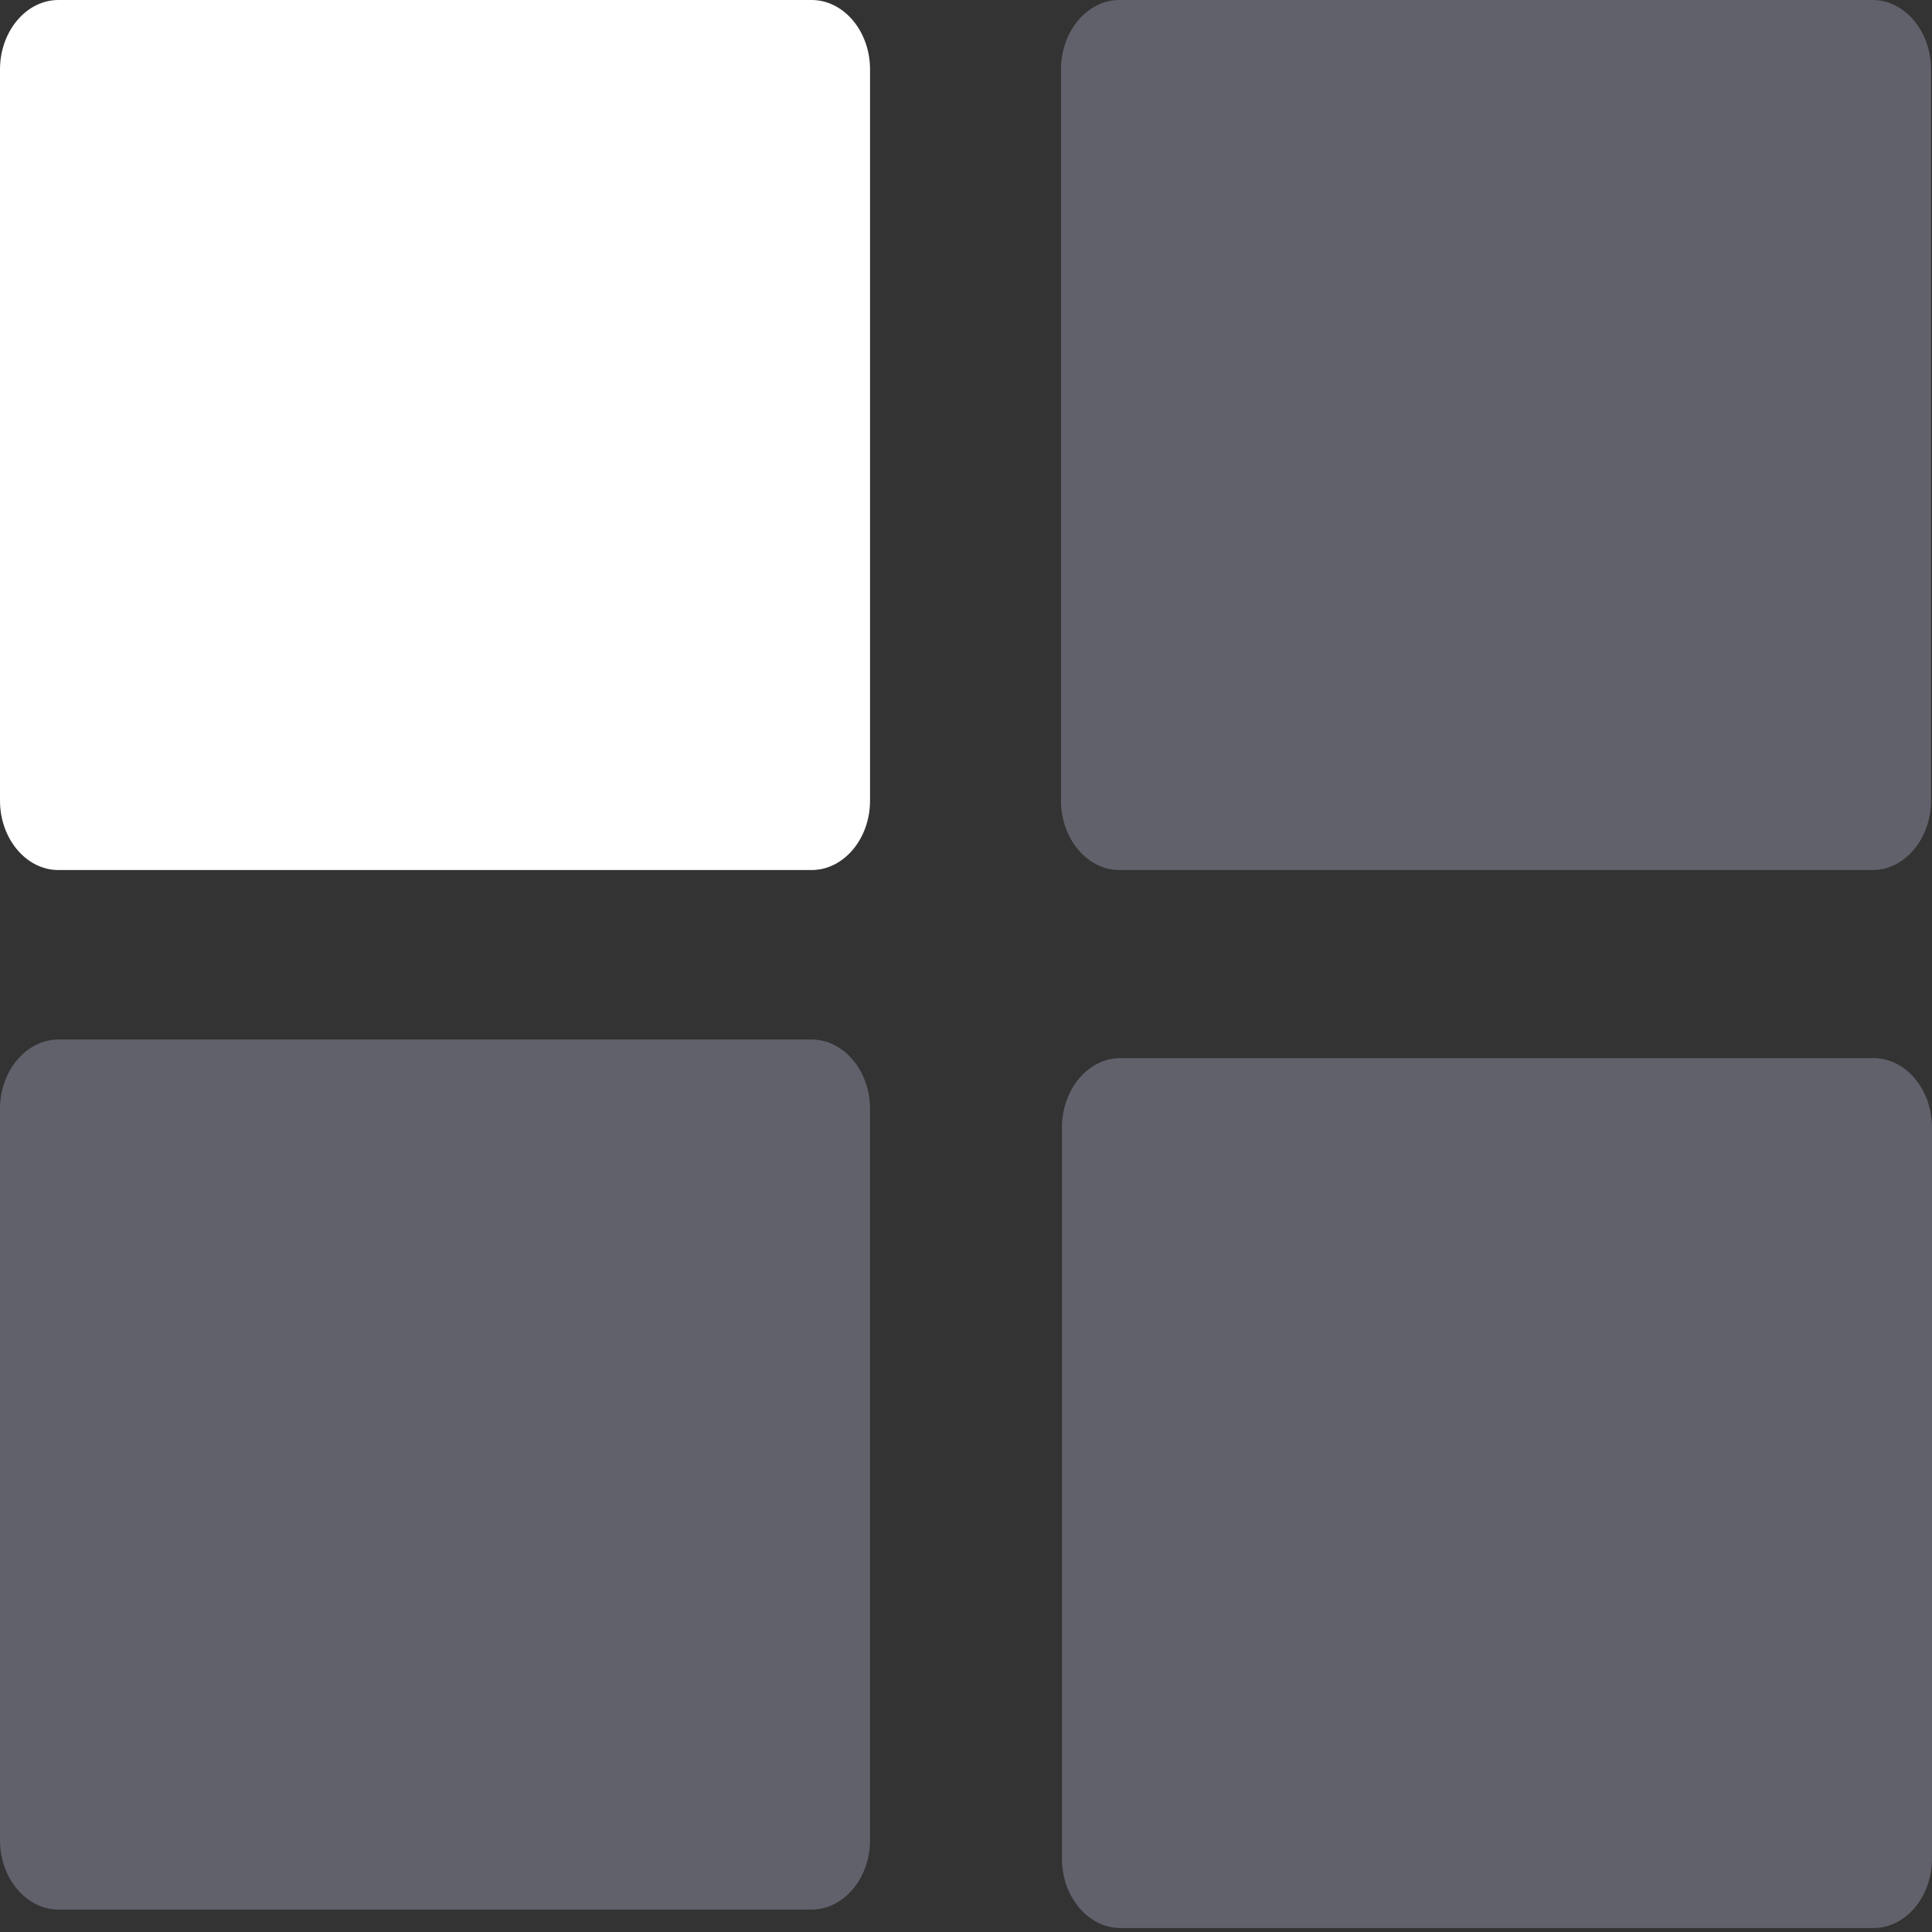 <svg width="18" height="18" viewBox="0 0 18 18" fill="none" xmlns="http://www.w3.org/2000/svg">
<rect x="0" y="0" width="18" height="18" fill="#333333" stroke="none"/>
<path fill-rule="evenodd" clip-rule="evenodd" d="M0.545 9.685H7.561C7.861 9.685 8.106 9.976 8.106 10.332V17.144C8.106 17.5 7.861 17.791 7.561 17.791H0.545C0.245 17.791 0 17.5 0 17.144V10.332C0 9.976 0.245 9.685 0.545 9.685ZM10.429 0H17.446C17.746 0 17.991 0.291 17.991 0.647V7.459C17.991 7.815 17.746 8.106 17.446 8.106H10.429C10.13 8.106 9.885 7.815 9.885 7.459V0.647C9.885 0.291 10.13 0 10.429 0ZM10.439 9.858H17.455C17.755 9.858 18 10.149 18 10.505V17.317C18 17.672 17.755 17.963 17.455 17.963H10.439C10.139 17.963 9.894 17.672 9.894 17.317V10.505C9.894 10.149 10.139 9.858 10.439 9.858Z" fill="#61616C"/>
<path fill-rule="evenodd" clip-rule="evenodd" d="M0.544 0H7.561C7.861 0 8.106 0.291 8.106 0.647V7.459C8.106 7.815 7.861 8.106 7.561 8.106H0.544C0.245 8.106 0 7.815 0 7.459V0.647C0 0.291 0.245 0 0.544 0Z" fill="white"/>
</svg>
